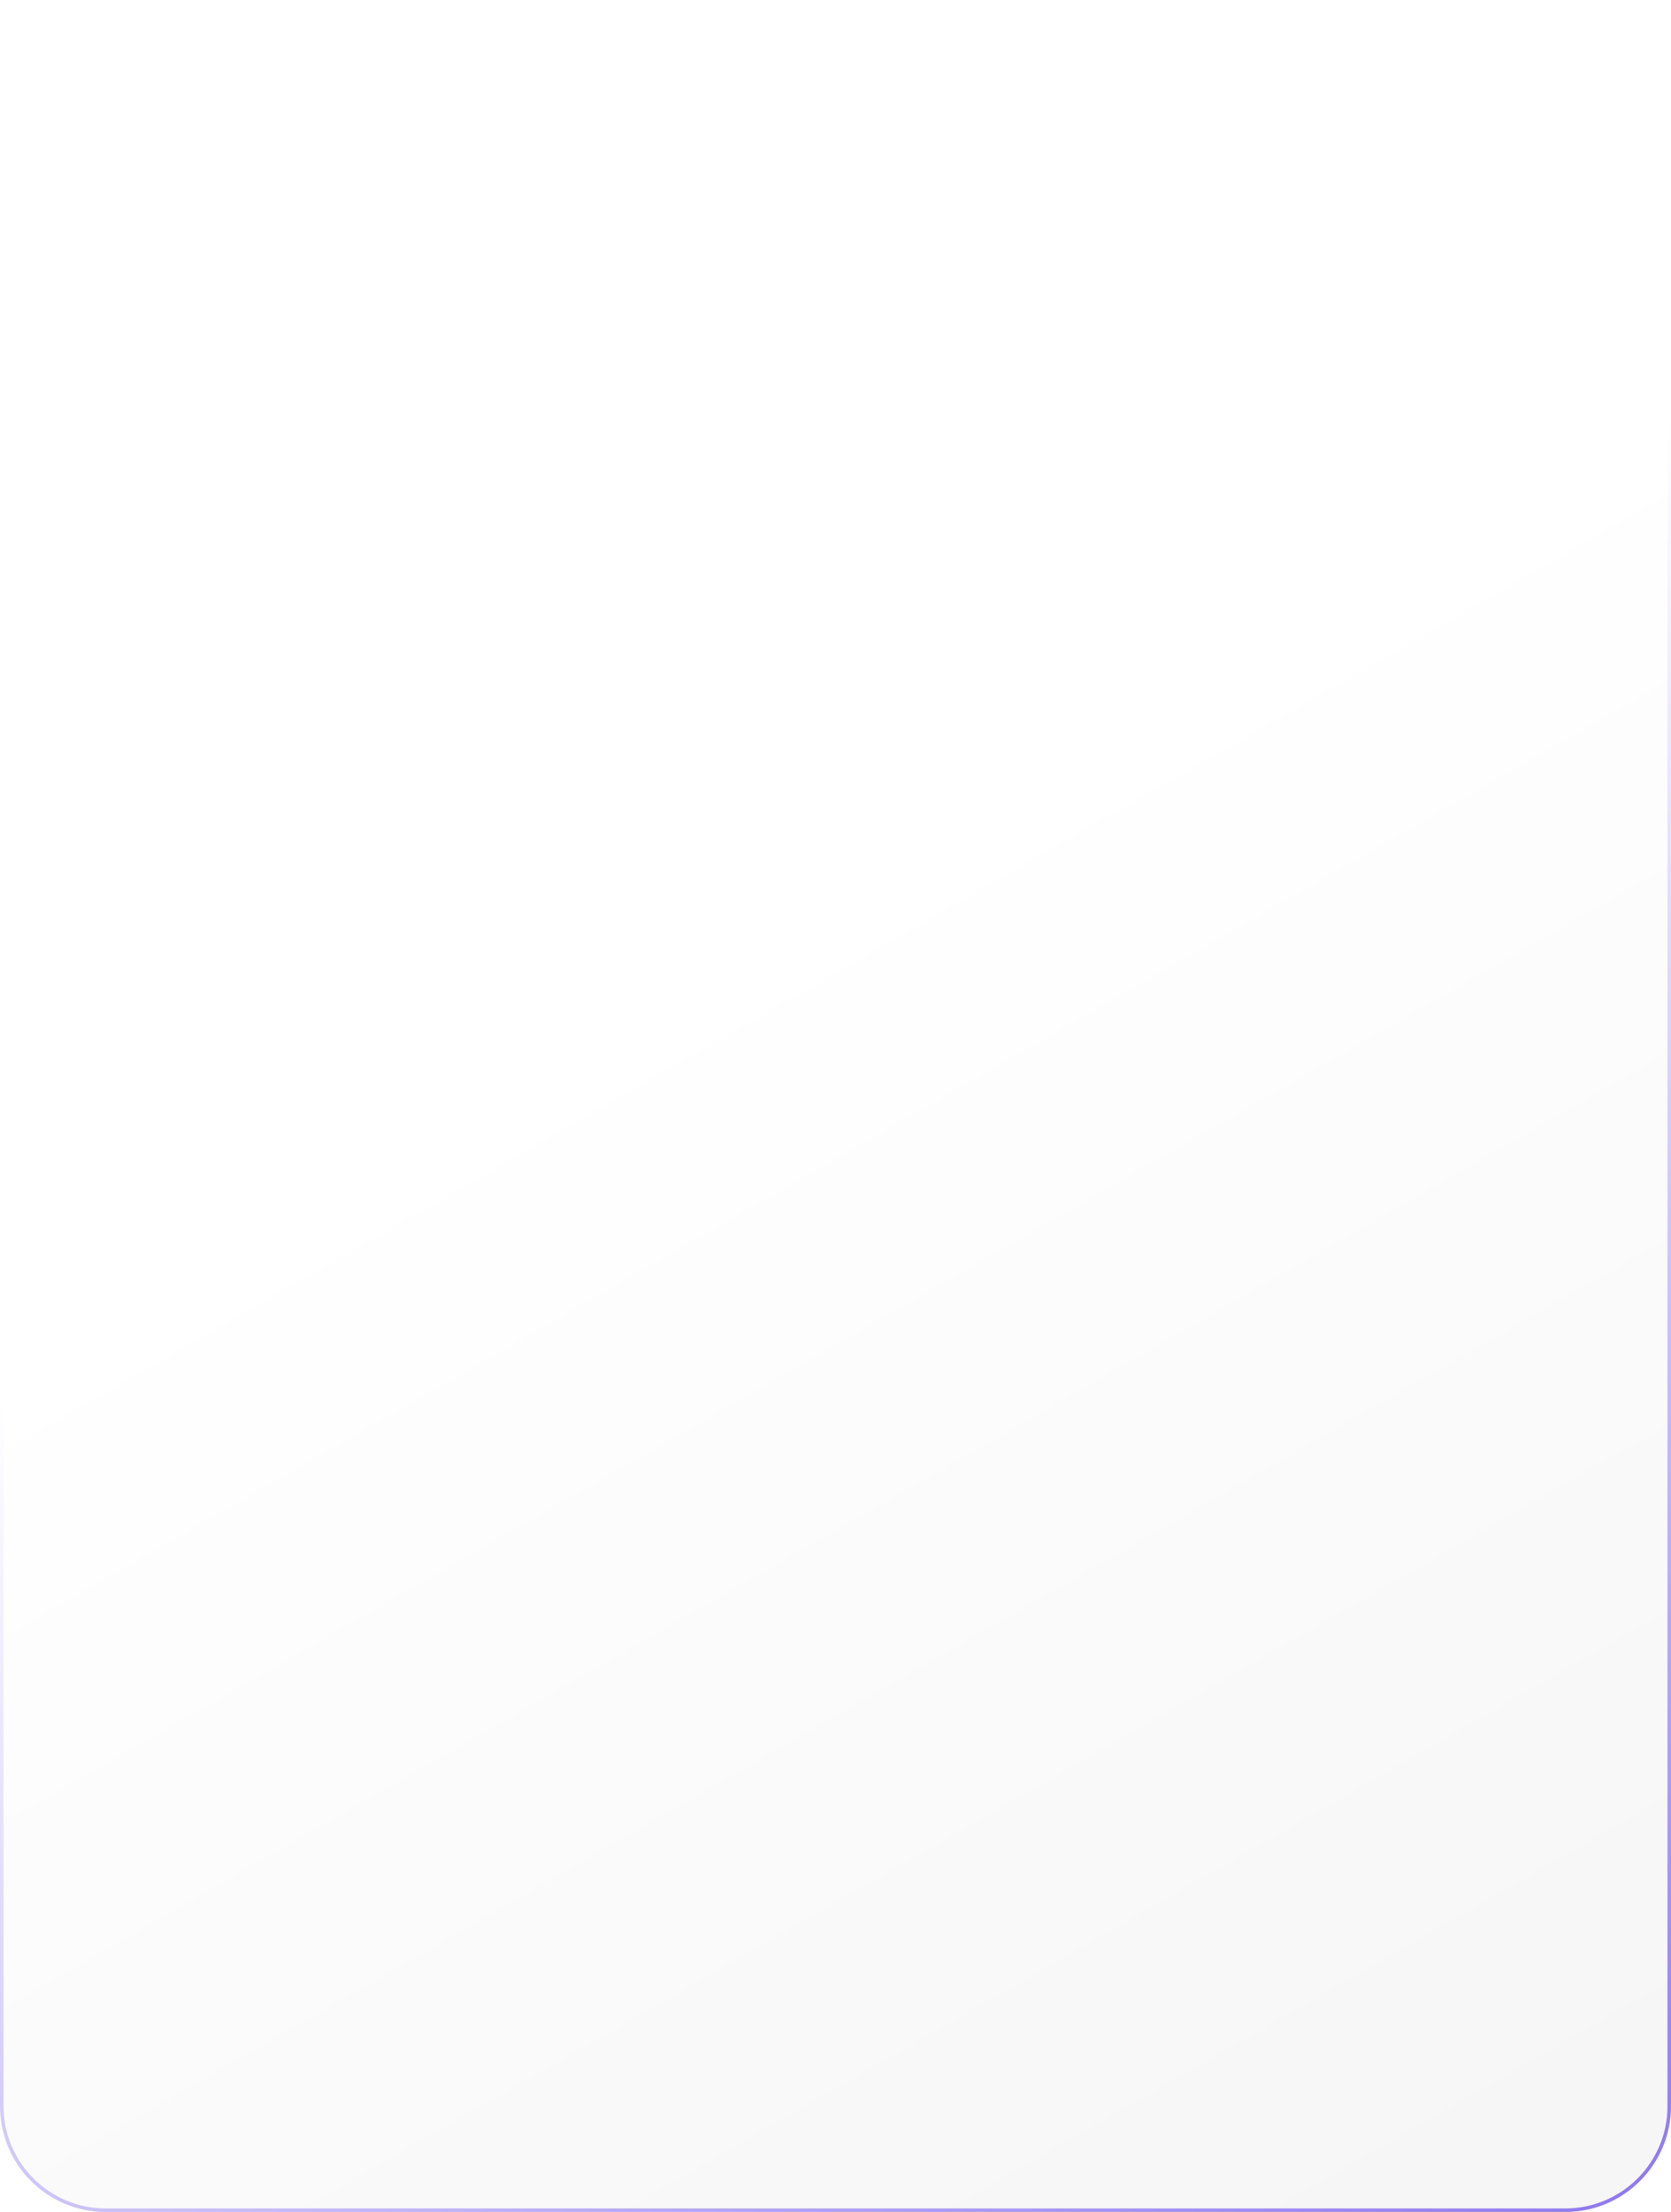 <?xml version="1.0" encoding="UTF-8" standalone="no"?><svg width='474' height='627' viewBox='0 0 474 627' fill='none' xmlns='http://www.w3.org/2000/svg'>
<g filter='url(#filter0_b_5_24)'>
<path d='M0 30C0 13.431 13.432 0 30 0H444C460.569 0 474 13.431 474 30V597C474 613.569 460.569 627 444 627H30C13.432 627 0 613.569 0 597V30Z' fill='url(#paint0_linear_5_24)'/>
<path d='M30 0.5H444C460.292 0.5 473.5 13.708 473.5 30V597C473.5 613.292 460.292 626.5 444 626.5H30C13.708 626.5 0.5 613.292 0.5 597V30C0.5 13.708 13.708 0.5 30 0.5Z' stroke='url(#paint1_linear_5_24)'/>
</g>
<defs>
<filter id='filter0_b_5_24' x='-40' y='-40' width='554' height='707' filterUnits='userSpaceOnUse' color-interpolation-filters='sRGB'>
<feFlood flood-opacity='0' result='BackgroundImageFix'/>
<feGaussianBlur in='BackgroundImageFix' stdDeviation='20'/>
<feComposite in2='SourceAlpha' operator='in' result='effect1_backgroundBlur_5_24'/>
<feBlend mode='normal' in='SourceGraphic' in2='effect1_backgroundBlur_5_24' result='shape'/>
</filter>
<linearGradient id='paint0_linear_5_24' x1='317.549' y1='203.133' x2='663.407' y2='805.69' gradientUnits='userSpaceOnUse'>
<stop stop-color='white' stop-opacity='0.4'/>
<stop offset='1' stop-color='#D9D9D9' stop-opacity='0.4'/>
<stop offset='1' stop-color='white' stop-opacity='0.1'/>
</linearGradient>
<linearGradient id='paint1_linear_5_24' x1='323.507' y1='206.208' x2='674.544' y2='801.164' gradientUnits='userSpaceOnUse'>
<stop stop-color='white'/>
<stop offset='0.359' stop-color='#C2B6F6'/>
<stop offset='0.656' stop-color='#8A72ED'/>
<stop offset='1' stop-color='#3512C0'/>
</linearGradient>
</defs>
</svg>
